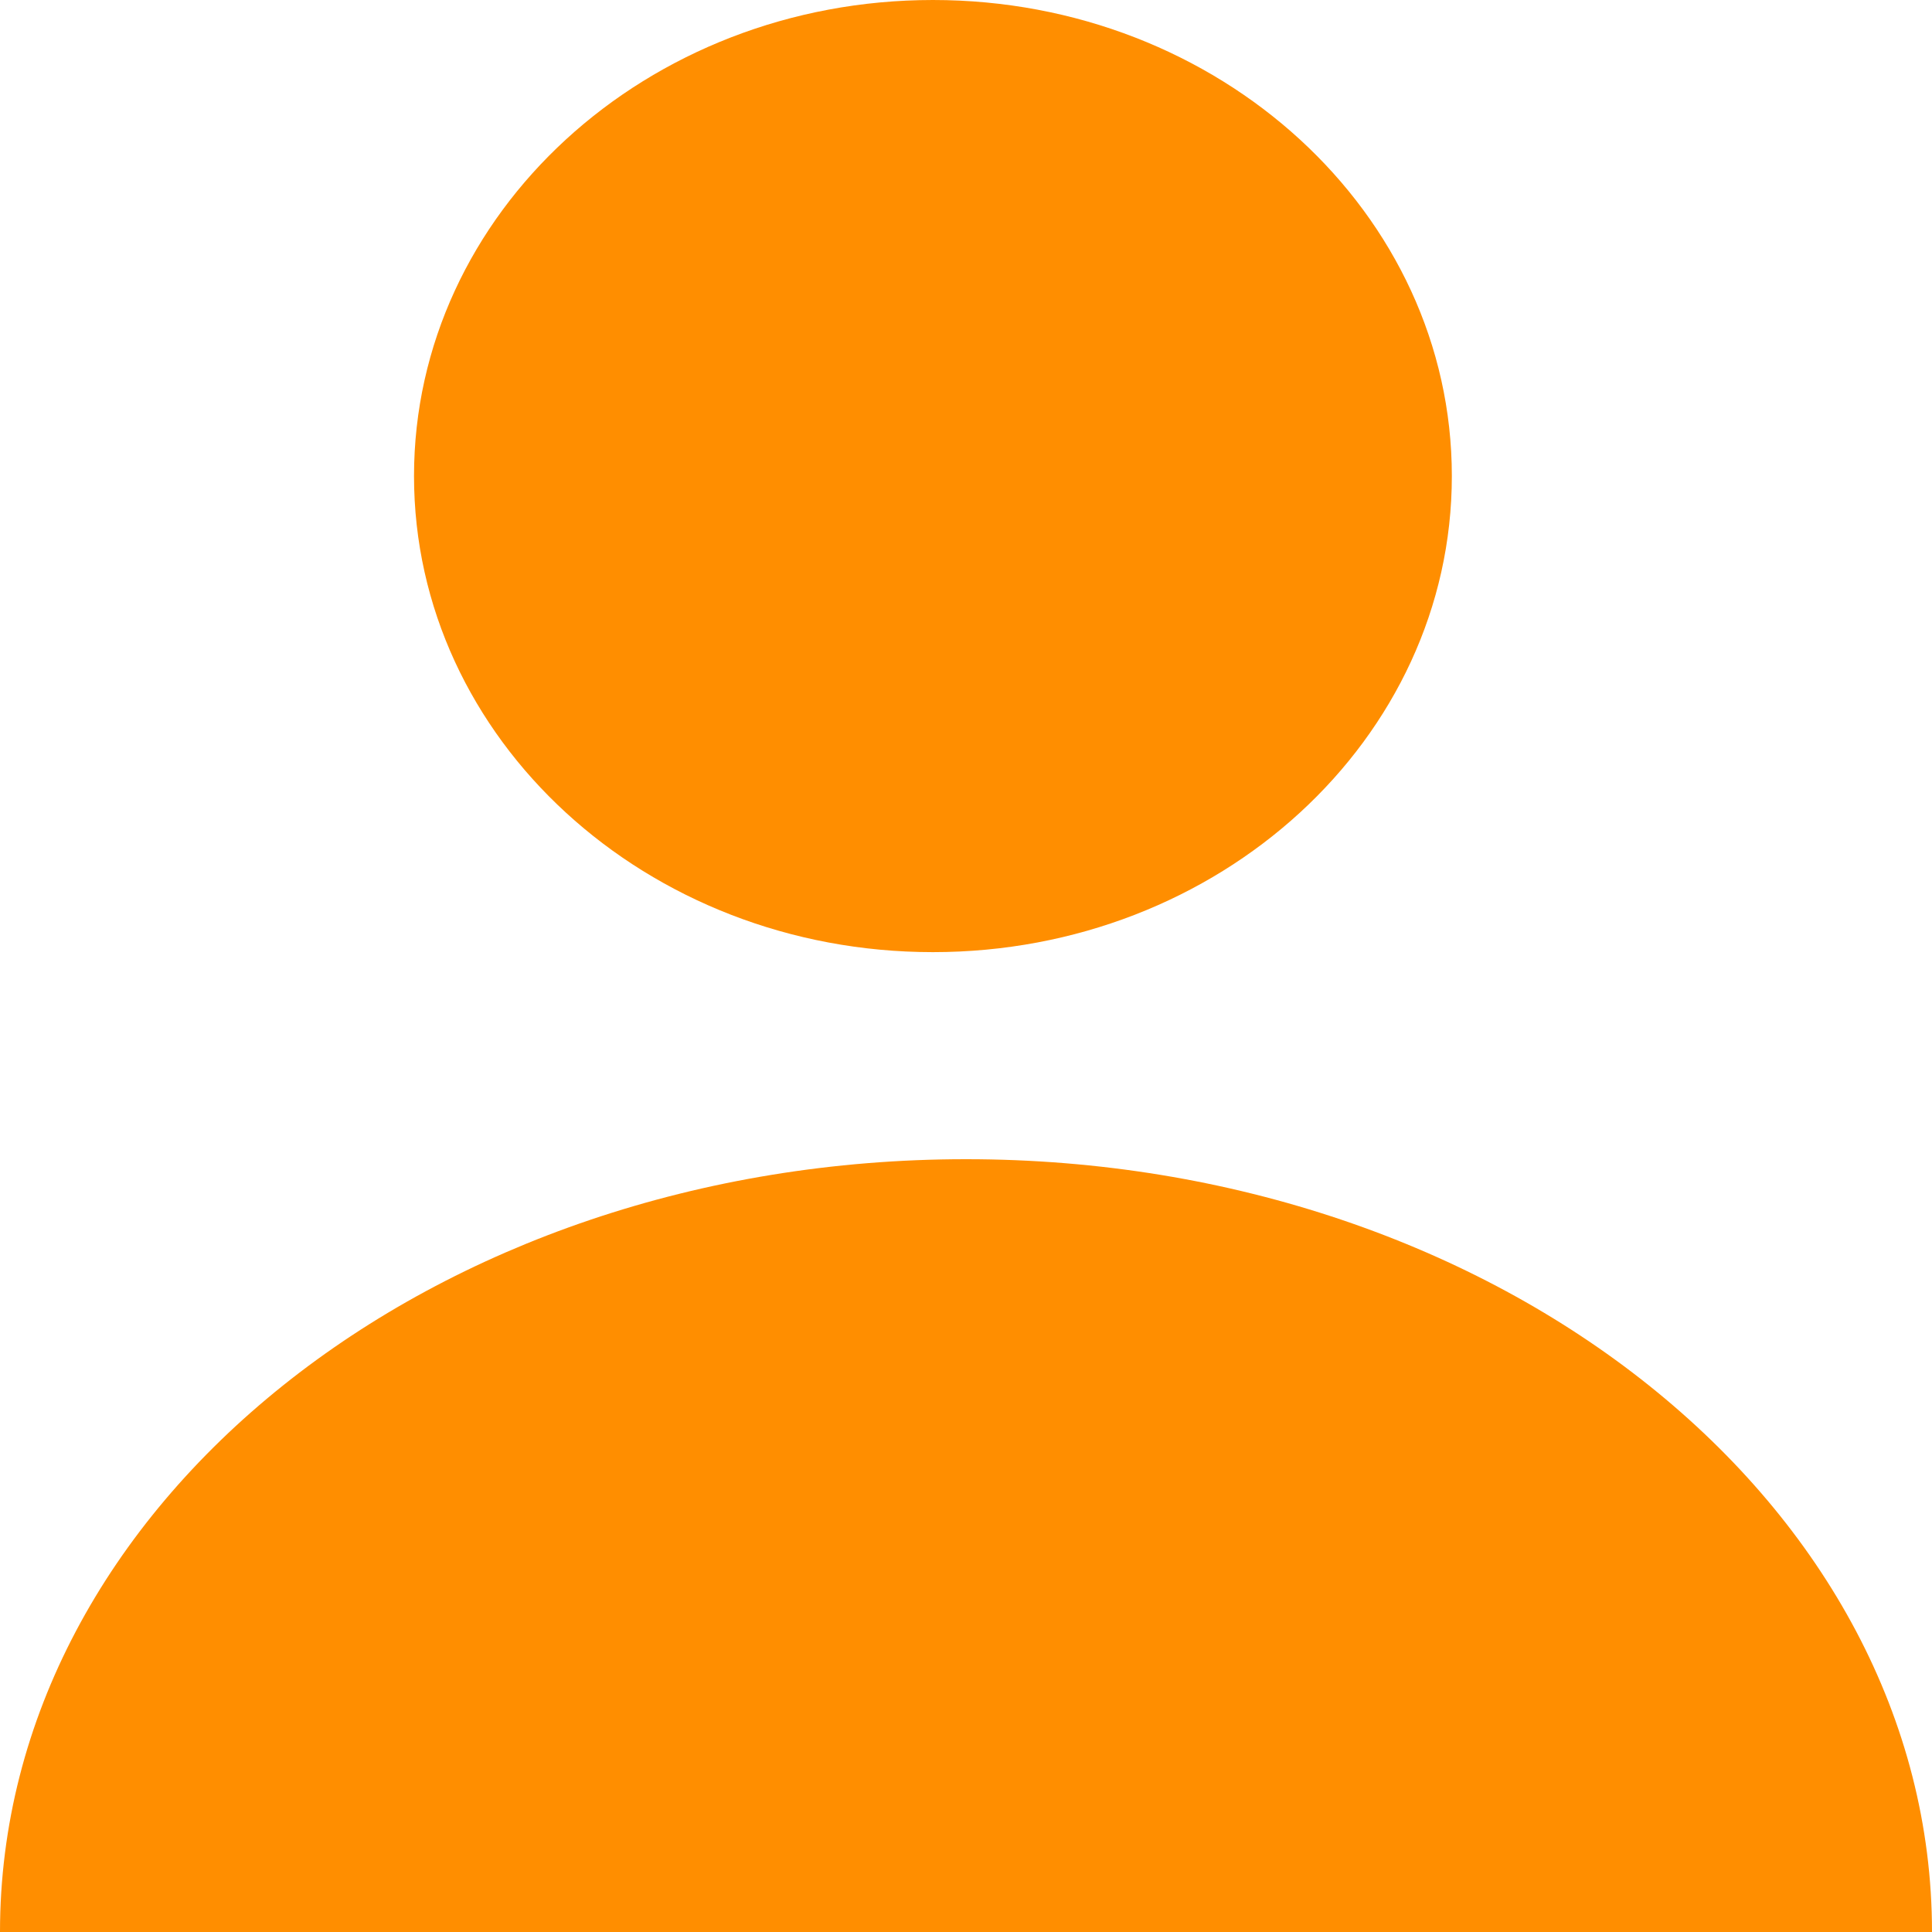 <svg width="17" height="17" viewBox="0 0 17 17" fill="none" xmlns="http://www.w3.org/2000/svg">
<path d="M8.209 8.378C10.73 8.378 12.775 6.503 12.775 4.189C12.775 1.875 10.73 0 8.209 0C5.687 0 3.643 1.875 3.643 4.189C3.643 6.503 5.687 8.378 8.209 8.378Z" fill="#FF8E00"/>
<path d="M17 17C17 13.244 13.194 10.2 8.5 10.2C3.806 10.2 0 13.244 0 17H17Z" fill="#FF8E00"/>
</svg>
